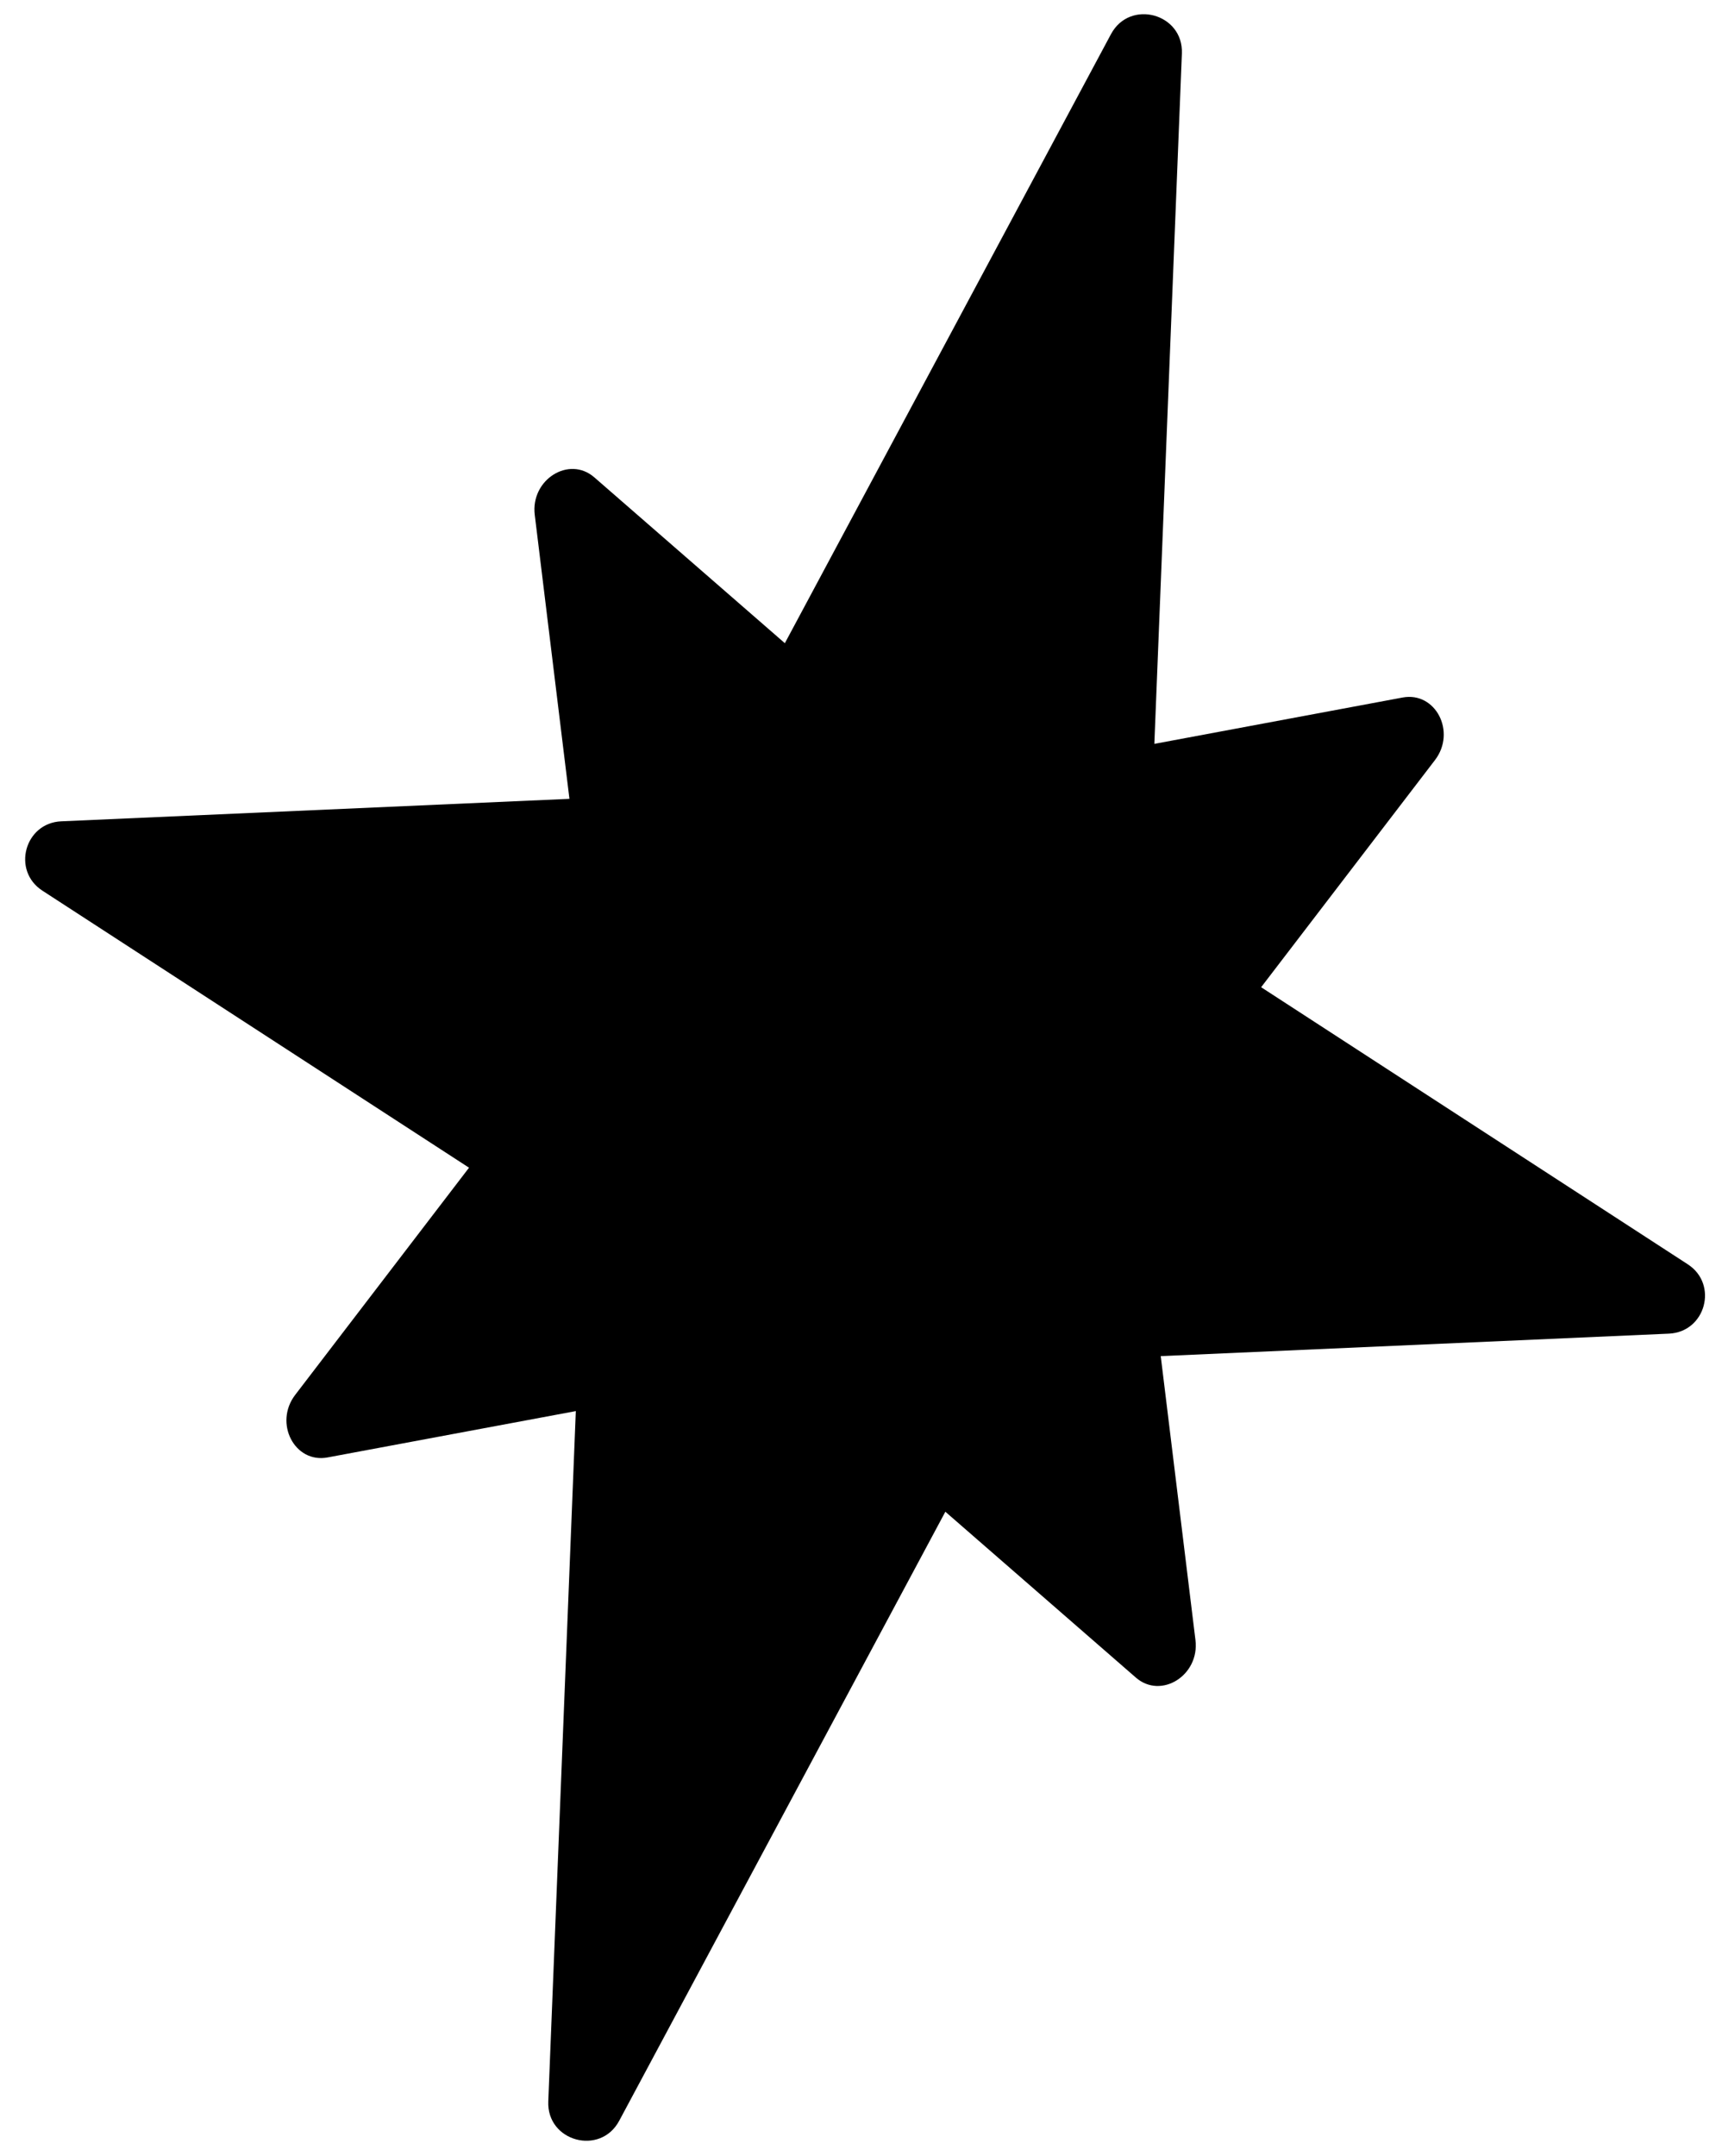 <svg width="43" height="54" viewBox="0 0 43 54" fill="none" xmlns="http://www.w3.org/2000/svg">
<path fill-rule="evenodd" clip-rule="evenodd" d="M29.616 1.34C29.656 0.338 28.313 -0.028 27.839 0.856L19.667 16.112L14.893 11.958C14.259 11.406 13.292 12.015 13.4 12.898L14.269 20.011L1.535 20.574C0.617 20.614 0.291 21.81 1.062 22.311L11.753 29.251L7.397 34.942C6.857 35.648 7.382 36.663 8.208 36.509L14.429 35.348L13.739 52.642C13.699 53.644 15.042 54.01 15.516 53.126L23.689 37.869L28.463 42.024C29.097 42.575 30.064 41.967 29.956 41.084L29.086 33.971L41.82 33.408C42.739 33.367 43.064 32.172 42.293 31.671L31.602 24.73L35.958 19.04C36.498 18.334 35.974 17.319 35.147 17.473L28.926 18.634L29.616 1.34Z" fill="black"/>
</svg>
